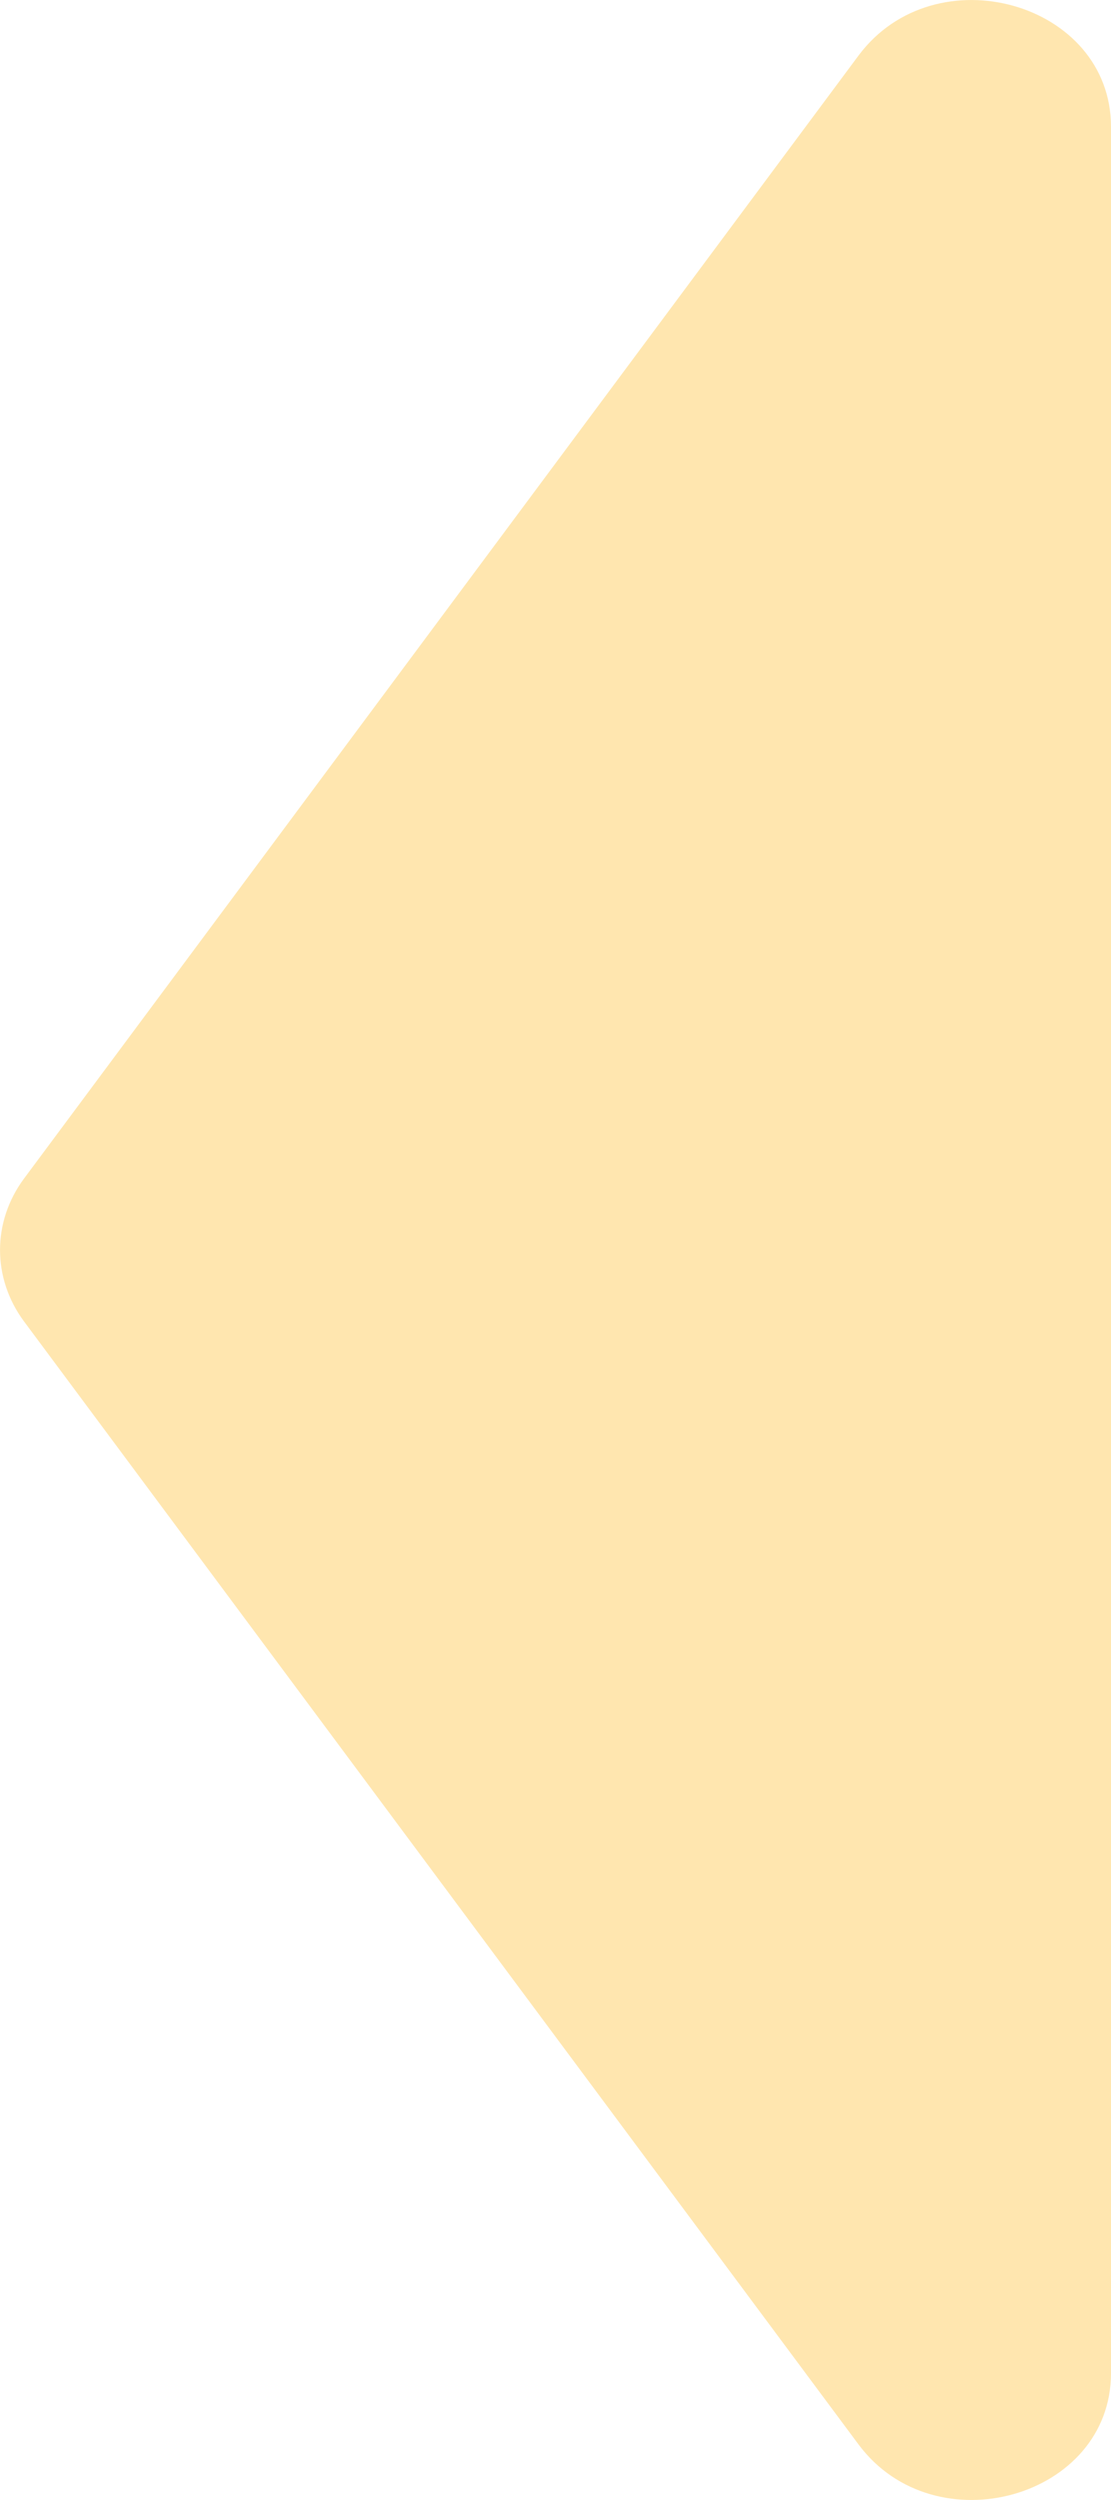 <svg width="8" height="18" viewBox="0 0 8 18" fill="none" xmlns="http://www.w3.org/2000/svg">
<path d="M0.172 9.513C-0.057 9.203 -0.057 8.797 0.172 8.487L6.182 0.4C6.734 -0.341 8 0.016 8 0.913V17.087C8 17.984 6.734 18.341 6.182 17.6L0.172 9.513Z" fill="#FFE6AF"/>
</svg>

